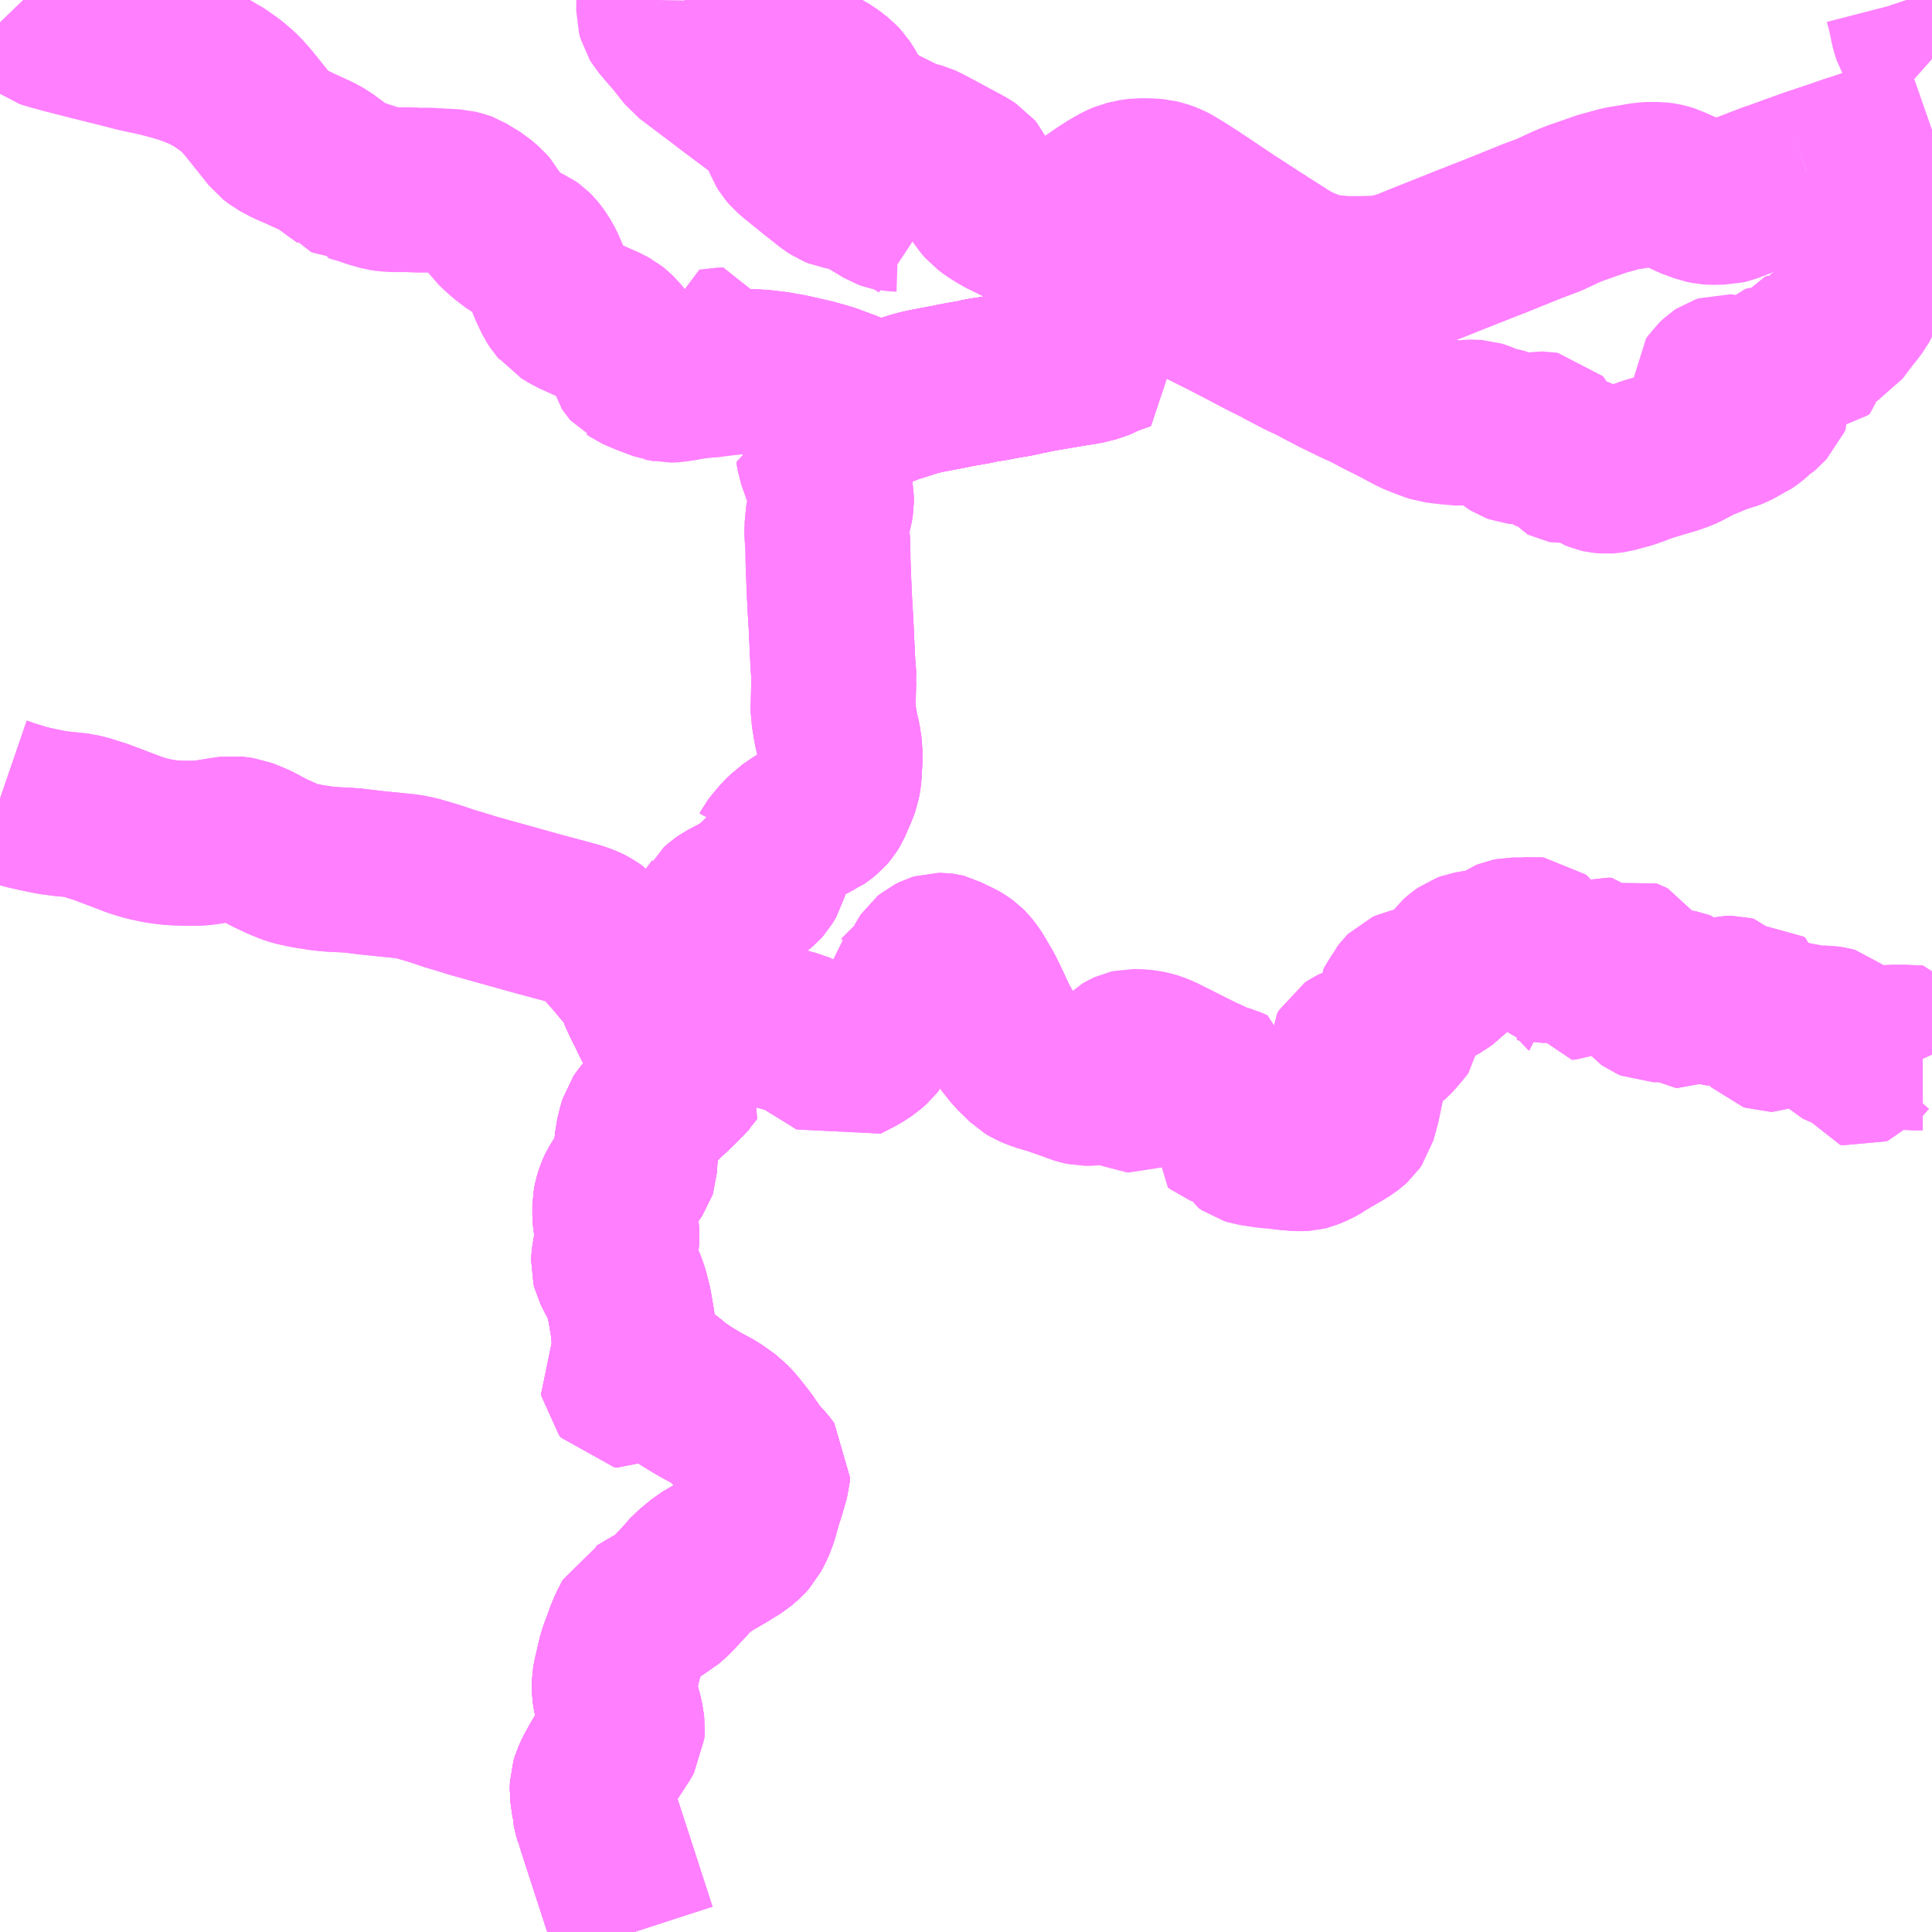 <?xml version="1.0" encoding="UTF-8"?>
<svg  xmlns="http://www.w3.org/2000/svg" xmlns:xlink="http://www.w3.org/1999/xlink" xmlns:go="http://purl.org/svgmap/profile" property="N07_001,N07_002,N07_003,N07_004,N07_005,N07_006,N07_007" viewBox="14185.547 -3937.5 8.789 8.789" go:dataArea="14185.546875 -3937.5 8.7890625 8.7890625" >
<globalCoordinateSystem srsName="http://purl.org/crs/84" transform="matrix(100.0,0.0,0.0,-100.0,0.0,0.0)" />
<defs>
 <g id="p0" >
  <circle cx="0.0" cy="0.0" r="3" stroke="green" stroke-width="0.75" vector-effect="non-scaling-stroke" />
 </g>
</defs>
<g fill="none" fill-rule="evenodd" stroke="#FF00FF" stroke-width="0.75" opacity="0.5" vector-effect="non-scaling-stroke" stroke-linejoin="bevel" >
<path content="1,国際興業（株）,遠野・釜石号,1.0,1.0,1.0," xlink:title="1" d="M14188.431,-3928.711L14188.275,-3929.192L14188.266,-3929.221L14188.264,-3929.223L14188.256,-3929.252L14188.251,-3929.275L14188.251,-3929.281L14188.241,-3929.35L14188.242,-3929.381L14188.248,-3929.401L14188.261,-3929.43L14188.292,-3929.486L14188.367,-3929.601L14188.376,-3929.617L14188.378,-3929.643L14188.377,-3929.651L14188.371,-3929.688L14188.352,-3929.758L14188.345,-3929.79L14188.341,-3929.815L14188.341,-3929.845L14188.349,-3929.885L14188.351,-3929.892L14188.369,-3929.969L14188.392,-3930.031L14188.403,-3930.062L14188.416,-3930.093L14188.44,-3930.139L14188.452,-3930.145L14188.492,-3930.169L14188.534,-3930.193L14188.56,-3930.208L14188.567,-3930.214L14188.57,-3930.215L14188.581,-3930.224L14188.592,-3930.233L14188.607,-3930.248L14188.679,-3930.325L14188.682,-3930.33L14188.692,-3930.341L14188.73,-3930.373L14188.749,-3930.389L14188.821,-3930.431L14188.834,-3930.438L14188.903,-3930.481L14188.931,-3930.505L14188.949,-3930.525L14188.97,-3930.565L14188.981,-3930.594L14188.987,-3930.612L14189.005,-3930.677L14189.017,-3930.713L14189.039,-3930.789L14189.04,-3930.803L14189.023,-3930.826L14188.98,-3930.872L14188.975,-3930.879L14188.97,-3930.889L14188.954,-3930.91L14188.934,-3930.94L14188.885,-3931.002L14188.855,-3931.034L14188.796,-3931.076L14188.759,-3931.096L14188.726,-3931.114L14188.683,-3931.14L14188.662,-3931.153L14188.618,-3931.184L14188.589,-3931.208L14188.575,-3931.219L14188.568,-3931.222L14188.555,-3931.225L14188.488,-3931.223L14188.464,-3931.222L14188.449,-3931.221L14188.434,-3931.215L14188.424,-3931.207L14188.405,-3931.196L14188.39,-3931.198L14188.381,-3931.209L14188.379,-3931.221L14188.388,-3931.235L14188.398,-3931.244L14188.41,-3931.252L14188.452,-3931.273L14188.458,-3931.277L14188.463,-3931.295L14188.463,-3931.311L14188.456,-3931.339L14188.439,-3931.388L14188.429,-3931.435L14188.425,-3931.478L14188.41,-3931.565L14188.397,-3931.616L14188.389,-3931.64L14188.379,-3931.666L14188.363,-3931.692L14188.342,-3931.734L14188.338,-3931.75L14188.339,-3931.771L14188.345,-3931.807L14188.351,-3931.843L14188.353,-3931.871L14188.352,-3931.902L14188.348,-3931.939L14188.344,-3931.97L14188.344,-3932.018L14188.349,-3932.042L14188.358,-3932.072L14188.366,-3932.089L14188.385,-3932.12L14188.421,-3932.166L14188.432,-3932.182L14188.434,-3932.188L14188.435,-3932.209L14188.436,-3932.236L14188.444,-3932.292L14188.446,-3932.315L14188.447,-3932.319L14188.449,-3932.327L14188.453,-3932.35L14188.455,-3932.356L14188.457,-3932.363L14188.466,-3932.393L14188.481,-3932.415L14188.523,-3932.462L14188.543,-3932.483L14188.575,-3932.514L14188.619,-3932.555L14188.639,-3932.575L14188.673,-3932.61L14188.679,-3932.619L14188.642,-3932.66L14188.628,-3932.677L14188.616,-3932.693L14188.576,-3932.758L14188.563,-3932.777L14188.542,-3932.818L14188.518,-3932.865L14188.501,-3932.901L14188.497,-3932.91L14188.49,-3932.922L14188.471,-3932.962L14188.457,-3932.993L14188.457,-3933.003L14188.46,-3933.013L14188.458,-3933.016L14188.489,-3933.045L14188.505,-3933.061L14188.57,-3933.116L14188.682,-3933.213L14188.687,-3933.217L14188.7,-3933.23L14188.745,-3933.268L14188.759,-3933.282L14188.763,-3933.287L14188.79,-3933.329L14188.796,-3933.337L14188.814,-3933.361L14188.816,-3933.365L14188.833,-3933.38L14188.85,-3933.392L14188.896,-3933.416L14188.941,-3933.441L14188.97,-3933.457L14188.991,-3933.472L14189.004,-3933.483L14189.012,-3933.492L14189.028,-3933.519L14189.055,-3933.621L14189.06,-3933.622L14189.067,-3933.635L14189.076,-3933.647L14189.093,-3933.667L14189.11,-3933.687L14189.135,-3933.71L14189.139,-3933.714L14189.182,-3933.744L14189.263,-3933.788L14189.27,-3933.791L14189.276,-3933.795L14189.297,-3933.812L14189.309,-3933.826L14189.32,-3933.844L14189.341,-3933.893L14189.348,-3933.909L14189.358,-3933.936L14189.361,-3933.952L14189.364,-3933.969L14189.368,-3934.036L14189.368,-3934.055L14189.368,-3934.089L14189.361,-3934.137L14189.351,-3934.178L14189.342,-3934.231L14189.34,-3934.243L14189.339,-3934.252L14189.337,-3934.262L14189.337,-3934.278L14189.34,-3934.407L14189.341,-3934.415L14189.336,-3934.481L14189.332,-3934.564L14189.328,-3934.651L14189.325,-3934.704L14189.323,-3934.732L14189.319,-3934.815L14189.314,-3934.943L14189.313,-3935.026L14189.31,-3935.053L14189.309,-3935.076L14189.309,-3935.083L14189.31,-3935.102L14189.31,-3935.126L14189.316,-3935.157L14189.325,-3935.188L14189.329,-3935.213L14189.329,-3935.243L14189.319,-3935.295L14189.313,-3935.314L14189.299,-3935.348L14189.273,-3935.421L14189.268,-3935.454L14189.285,-3935.453L14189.298,-3935.452L14189.308,-3935.455L14189.315,-3935.461L14189.335,-3935.496L14189.347,-3935.511L14189.355,-3935.521L14189.363,-3935.532L14189.381,-3935.55L14189.414,-3935.579L14189.442,-3935.601L14189.455,-3935.611L14189.463,-3935.615L14189.527,-3935.645L14189.537,-3935.65L14189.572,-3935.663L14189.603,-3935.676L14189.631,-3935.684L14189.688,-3935.702L14189.7,-3935.706L14189.714,-3935.71L14189.733,-3935.715L14189.76,-3935.721L14189.802,-3935.729L14189.828,-3935.734L14189.85,-3935.738L14189.875,-3935.743L14189.889,-3935.746L14189.915,-3935.751L14189.979,-3935.762L14190.008,-3935.769L14190.032,-3935.773L14190.054,-3935.776L14190.066,-3935.778L14190.122,-3935.789L14190.168,-3935.796L14190.202,-3935.804L14190.223,-3935.808L14190.249,-3935.813L14190.266,-3935.767"/>
<path content="1,岩手県交通（株）,橋野線,3.5,2.5,2.5," xlink:title="1" d="M14185.547,-3933.867L14185.582,-3933.855L14185.619,-3933.843L14185.627,-3933.841L14185.655,-3933.832L14185.674,-3933.827L14185.719,-3933.817L14185.782,-3933.804L14185.83,-3933.798L14185.851,-3933.795L14185.878,-3933.794L14185.9,-3933.79L14185.933,-3933.784L14185.982,-3933.768L14185.997,-3933.764L14186.166,-3933.7L14186.213,-3933.686L14186.263,-3933.675L14186.31,-3933.668L14186.349,-3933.665L14186.386,-3933.664L14186.446,-3933.664L14186.474,-3933.666L14186.552,-3933.679L14186.572,-3933.682L14186.601,-3933.686L14186.618,-3933.684L14186.647,-3933.68L14186.667,-3933.672L14186.696,-3933.66L14186.708,-3933.655L14186.772,-3933.621L14186.828,-3933.595L14186.869,-3933.578L14186.879,-3933.575L14186.901,-3933.569L14186.944,-3933.56L14187.015,-3933.549L14187.058,-3933.545L14187.14,-3933.541L14187.143,-3933.541L14187.232,-3933.53L14187.4,-3933.513L14187.444,-3933.504L14187.458,-3933.5L14187.493,-3933.49L14187.532,-3933.478L14187.562,-3933.468L14187.591,-3933.458L14187.665,-3933.436L14187.693,-3933.427L14187.764,-3933.407L14188.001,-3933.341L14188.117,-3933.31L14188.172,-3933.295L14188.197,-3933.286L14188.21,-3933.281L14188.224,-3933.274L14188.237,-3933.266L14188.258,-3933.252L14188.273,-3933.235L14188.294,-3933.211L14188.353,-3933.144L14188.397,-3933.091L14188.427,-3933.055L14188.452,-3933.026L14188.458,-3933.016L14188.46,-3933.013L14188.457,-3933.003L14188.457,-3932.993L14188.471,-3932.962L14188.49,-3932.922L14188.497,-3932.91L14188.501,-3932.901L14188.518,-3932.865L14188.542,-3932.818L14188.563,-3932.777L14188.576,-3932.758L14188.616,-3932.693L14188.628,-3932.677L14188.642,-3932.66L14188.679,-3932.619L14188.673,-3932.61L14188.639,-3932.575L14188.619,-3932.555L14188.575,-3932.514L14188.543,-3932.483L14188.523,-3932.462L14188.481,-3932.415L14188.466,-3932.393L14188.457,-3932.363L14188.455,-3932.356L14188.453,-3932.35L14188.449,-3932.327L14188.447,-3932.319L14188.446,-3932.315L14188.444,-3932.292L14188.436,-3932.236L14188.435,-3932.209L14188.434,-3932.188L14188.432,-3932.182L14188.421,-3932.166L14188.385,-3932.12L14188.366,-3932.089L14188.358,-3932.072L14188.349,-3932.042L14188.344,-3932.018L14188.344,-3931.97L14188.348,-3931.939L14188.352,-3931.902L14188.353,-3931.871L14188.351,-3931.843L14188.345,-3931.807L14188.339,-3931.771L14188.338,-3931.75L14188.342,-3931.734L14188.363,-3931.692L14188.379,-3931.666L14188.389,-3931.64L14188.397,-3931.616L14188.41,-3931.565L14188.425,-3931.478L14188.429,-3931.435L14188.439,-3931.388L14188.456,-3931.339L14188.463,-3931.311L14188.463,-3931.295L14188.458,-3931.277L14188.452,-3931.273L14188.41,-3931.252L14188.398,-3931.244L14188.388,-3931.235L14188.379,-3931.221L14188.381,-3931.209L14188.39,-3931.198L14188.405,-3931.196L14188.424,-3931.207L14188.434,-3931.215L14188.449,-3931.221L14188.464,-3931.222L14188.488,-3931.223L14188.555,-3931.225L14188.568,-3931.222L14188.575,-3931.219L14188.589,-3931.208L14188.618,-3931.184L14188.662,-3931.153L14188.683,-3931.14L14188.726,-3931.114L14188.759,-3931.096L14188.796,-3931.076L14188.855,-3931.034L14188.885,-3931.002L14188.934,-3930.94L14188.954,-3930.91L14188.97,-3930.889L14188.975,-3930.879L14188.98,-3930.872L14189.023,-3930.826L14189.04,-3930.803L14189.039,-3930.789L14189.017,-3930.713L14189.005,-3930.677L14188.987,-3930.612L14188.981,-3930.594L14188.97,-3930.565L14188.949,-3930.525L14188.931,-3930.505L14188.903,-3930.481L14188.834,-3930.438L14188.821,-3930.431L14188.749,-3930.389L14188.73,-3930.373L14188.692,-3930.341L14188.682,-3930.33L14188.679,-3930.325L14188.607,-3930.248L14188.592,-3930.233L14188.581,-3930.224L14188.57,-3930.215L14188.567,-3930.214L14188.56,-3930.208L14188.534,-3930.193L14188.492,-3930.169L14188.452,-3930.145L14188.44,-3930.139L14188.416,-3930.093L14188.403,-3930.062L14188.392,-3930.031L14188.369,-3929.969L14188.351,-3929.892L14188.349,-3929.885L14188.341,-3929.845L14188.341,-3929.815L14188.345,-3929.79L14188.352,-3929.758L14188.371,-3929.688L14188.377,-3929.651L14188.378,-3929.643L14188.376,-3929.617L14188.367,-3929.601L14188.292,-3929.486L14188.261,-3929.43L14188.248,-3929.401L14188.242,-3929.381L14188.241,-3929.35L14188.251,-3929.281L14188.251,-3929.275L14188.256,-3929.252L14188.264,-3929.223L14188.266,-3929.221L14188.275,-3929.192L14188.431,-3928.711"/>
<path content="1,岩手県交通（株）,箱崎線,2.5,2.0,2.0," xlink:title="1" d="M14188.431,-3928.711L14188.275,-3929.192L14188.266,-3929.221L14188.264,-3929.223L14188.256,-3929.252L14188.251,-3929.275L14188.251,-3929.281L14188.241,-3929.35L14188.242,-3929.381L14188.248,-3929.401L14188.261,-3929.43L14188.292,-3929.486L14188.367,-3929.601L14188.376,-3929.617L14188.378,-3929.643L14188.377,-3929.651L14188.371,-3929.688L14188.352,-3929.758L14188.345,-3929.79L14188.341,-3929.815L14188.341,-3929.845L14188.349,-3929.885L14188.351,-3929.892L14188.369,-3929.969L14188.392,-3930.031L14188.403,-3930.062L14188.416,-3930.093L14188.44,-3930.139L14188.452,-3930.145L14188.492,-3930.169L14188.534,-3930.193L14188.56,-3930.208L14188.567,-3930.214L14188.57,-3930.215L14188.581,-3930.224L14188.592,-3930.233L14188.607,-3930.248L14188.679,-3930.325L14188.682,-3930.33L14188.692,-3930.341L14188.73,-3930.373L14188.749,-3930.389L14188.821,-3930.431L14188.834,-3930.438L14188.903,-3930.481L14188.931,-3930.505L14188.949,-3930.525L14188.97,-3930.565L14188.981,-3930.594L14188.987,-3930.612L14189.005,-3930.677L14189.017,-3930.713L14189.039,-3930.789L14189.04,-3930.803L14189.023,-3930.826L14188.98,-3930.872L14188.975,-3930.879L14188.97,-3930.889L14188.954,-3930.91L14188.934,-3930.94L14188.885,-3931.002L14188.855,-3931.034L14188.796,-3931.076L14188.759,-3931.096L14188.726,-3931.114L14188.683,-3931.14L14188.662,-3931.153L14188.618,-3931.184L14188.589,-3931.208L14188.575,-3931.219L14188.568,-3931.222L14188.555,-3931.225L14188.488,-3931.223L14188.464,-3931.222L14188.449,-3931.221L14188.434,-3931.215L14188.424,-3931.207L14188.405,-3931.196L14188.39,-3931.198L14188.381,-3931.209L14188.379,-3931.221L14188.388,-3931.235L14188.398,-3931.244L14188.41,-3931.252L14188.452,-3931.273L14188.458,-3931.277L14188.463,-3931.295L14188.463,-3931.311L14188.456,-3931.339L14188.439,-3931.388L14188.429,-3931.435L14188.425,-3931.478L14188.41,-3931.565L14188.397,-3931.616L14188.389,-3931.64L14188.379,-3931.666L14188.363,-3931.692L14188.342,-3931.734L14188.338,-3931.75L14188.339,-3931.771L14188.345,-3931.807L14188.351,-3931.843L14188.353,-3931.871L14188.352,-3931.902L14188.348,-3931.939L14188.344,-3931.97L14188.344,-3932.018L14188.349,-3932.042L14188.358,-3932.072L14188.366,-3932.089L14188.385,-3932.12L14188.421,-3932.166L14188.432,-3932.182L14188.434,-3932.188L14188.435,-3932.209L14188.436,-3932.236L14188.444,-3932.292L14188.446,-3932.315L14188.447,-3932.319L14188.449,-3932.327L14188.453,-3932.35L14188.455,-3932.356L14188.457,-3932.363L14188.466,-3932.393L14188.481,-3932.415L14188.523,-3932.462L14188.543,-3932.483L14188.575,-3932.514L14188.619,-3932.555L14188.639,-3932.575L14188.673,-3932.61L14188.679,-3932.619L14188.686,-3932.629L14188.709,-3932.646L14188.729,-3932.66L14188.742,-3932.669L14188.734,-3932.675L14188.69,-3932.723L14188.706,-3932.735L14188.766,-3932.784L14188.784,-3932.797L14188.817,-3932.818L14188.831,-3932.825L14188.838,-3932.827L14188.89,-3932.827L14188.909,-3932.83L14188.939,-3932.838L14188.963,-3932.842L14188.973,-3932.843L14188.974,-3932.843L14188.98,-3932.845L14189.033,-3932.836L14189.078,-3932.826L14189.132,-3932.811L14189.137,-3932.81L14189.14,-3932.809L14189.173,-3932.798L14189.177,-3932.797L14189.187,-3932.793L14189.226,-3932.769L14189.238,-3932.761L14189.29,-3932.729L14189.36,-3932.686L14189.378,-3932.674L14189.393,-3932.682L14189.451,-3932.712L14189.488,-3932.736L14189.514,-3932.759L14189.521,-3932.768L14189.55,-3932.827L14189.579,-3932.849L14189.607,-3932.871L14189.611,-3932.877L14189.616,-3932.891L14189.622,-3932.926L14189.622,-3932.951L14189.639,-3932.964L14189.673,-3932.998L14189.704,-3933.029L14189.729,-3933.054L14189.748,-3933.082L14189.77,-3933.124L14189.776,-3933.133L14189.787,-3933.142L14189.805,-3933.151L14189.815,-3933.154L14189.829,-3933.154L14189.837,-3933.153L14189.841,-3933.152L14189.864,-3933.14L14189.878,-3933.133L14189.901,-3933.123L14189.918,-3933.113L14189.936,-3933.1L14189.943,-3933.093L14189.958,-3933.075L14189.972,-3933.055L14190.013,-3932.985L14190.035,-3932.94L14190.056,-3932.895L14190.074,-3932.856L14190.102,-3932.805L14190.104,-3932.802L14190.127,-3932.768L14190.165,-3932.72L14190.221,-3932.665L14190.241,-3932.653L14190.258,-3932.646L14190.281,-3932.637L14190.333,-3932.622L14190.396,-3932.6L14190.457,-3932.578L14190.463,-3932.576L14190.482,-3932.572L14190.483,-3932.572L14190.507,-3932.572L14190.541,-3932.575L14190.553,-3932.581L14190.561,-3932.585L14190.583,-3932.603L14190.601,-3932.622L14190.622,-3932.652L14190.648,-3932.691L14190.658,-3932.701L14190.672,-3932.709L14190.683,-3932.714L14190.696,-3932.717L14190.736,-3932.716L14190.765,-3932.712L14190.787,-3932.707L14190.805,-3932.701L14190.833,-3932.689L14190.998,-3932.606L14191.091,-3932.563L14191.131,-3932.552L14191.16,-3932.539L14191.16,-3932.536L14191.168,-3932.521L14191.171,-3932.511L14191.173,-3932.444L14191.176,-3932.433L14191.183,-3932.423L14191.194,-3932.414L14191.206,-3932.407L14191.223,-3932.401L14191.247,-3932.396L14191.316,-3932.382L14191.341,-3932.379L14191.391,-3932.374L14191.391,-3932.343L14191.394,-3932.317L14191.394,-3932.29L14191.392,-3932.279L14191.407,-3932.278L14191.423,-3932.277L14191.442,-3932.275L14191.463,-3932.274L14191.481,-3932.275L14191.493,-3932.278L14191.522,-3932.29L14191.545,-3932.302L14191.554,-3932.307L14191.559,-3932.311L14191.573,-3932.32L14191.662,-3932.372L14191.687,-3932.39L14191.697,-3932.399L14191.706,-3932.412L14191.725,-3932.481L14191.746,-3932.582L14191.746,-3932.592L14191.747,-3932.603L14191.745,-3932.615L14191.737,-3932.626L14191.699,-3932.662L14191.687,-3932.677L14191.683,-3932.685L14191.683,-3932.704L14191.691,-3932.718L14191.697,-3932.722L14191.709,-3932.729L14191.717,-3932.733L14191.76,-3932.746L14191.786,-3932.751L14191.815,-3932.755L14191.85,-3932.764L14191.862,-3932.771L14191.882,-3932.79L14191.885,-3932.793L14191.923,-3932.838L14191.93,-3932.847L14191.931,-3932.858L14191.928,-3932.866L14191.912,-3932.89L14191.904,-3932.91L14191.903,-3932.924L14191.906,-3932.93L14191.923,-3932.953L14191.932,-3932.971L14191.938,-3932.979L14191.946,-3932.987L14191.957,-3932.992L14191.975,-3932.996L14191.995,-3933.001L14192.016,-3933.011L14192.029,-3933.014L14192.054,-3933.016L14192.062,-3933.018L14192.072,-3933.022L14192.109,-3933.046L14192.125,-3933.057L14192.135,-3933.068L14192.148,-3933.084L14192.157,-3933.097L14192.18,-3933.128L14192.197,-3933.143L14192.214,-3933.155L14192.23,-3933.161L14192.355,-3933.183L14192.377,-3933.193L14192.393,-3933.211L14192.4,-3933.216L14192.41,-3933.22L14192.43,-3933.224L14192.49,-3933.224L14192.52,-3933.227L14192.529,-3933.226L14192.538,-3933.219L14192.546,-3933.207L14192.546,-3933.191L14192.527,-3933.151L14192.527,-3933.139L14192.531,-3933.134L14192.538,-3933.133L14192.55,-3933.13L14192.635,-3933.134L14192.646,-3933.131L14192.652,-3933.127L14192.657,-3933.118L14192.661,-3933.102L14192.662,-3933.078L14192.664,-3933.067L14192.668,-3933.058L14192.672,-3933.056L14192.673,-3933.053L14192.688,-3933.054L14192.706,-3933.061L14192.725,-3933.072L14192.79,-3933.125L14192.803,-3933.134L14192.811,-3933.137L14192.824,-3933.135L14192.831,-3933.128L14192.84,-3933.109L14192.845,-3933.104L14192.855,-3933.099L14192.881,-3933.103L14192.927,-3933.122L14192.95,-3933.13L14192.958,-3933.127L14192.966,-3933.123L14192.974,-3933.11L14192.973,-3933.093L14192.968,-3933.079L14192.954,-3933.061L14192.948,-3933.052L14192.945,-3933.047L14192.948,-3933.041L14192.975,-3933.044L14192.996,-3933.044L14193.01,-3933.037L14193.016,-3933.032L14193.026,-3933.019L14193.031,-3933.007L14193.038,-3932.978L14193.041,-3932.97L14193.047,-3932.963L14193.054,-3932.958L14193.068,-3932.952L14193.089,-3932.952L14193.101,-3932.957L14193.117,-3932.97L14193.135,-3932.986L14193.139,-3932.989L14193.152,-3932.991L14193.171,-3932.99L14193.191,-3932.986L14193.202,-3932.982L14193.207,-3932.977L14193.211,-3932.969L14193.213,-3932.931L14193.215,-3932.927L14193.224,-3932.922L14193.231,-3932.921L14193.237,-3932.92L14193.244,-3932.924L14193.252,-3932.929L14193.273,-3932.946L14193.29,-3932.946L14193.311,-3932.937L14193.335,-3932.937L14193.346,-3932.941L14193.364,-3932.947L14193.386,-3932.955L14193.401,-3932.959L14193.423,-3932.959L14193.435,-3932.956L14193.442,-3932.948L14193.443,-3932.911L14193.446,-3932.906L14193.449,-3932.903L14193.458,-3932.901L14193.488,-3932.915L14193.501,-3932.918L14193.557,-3932.918L14193.567,-3932.912L14193.567,-3932.883L14193.569,-3932.875L14193.58,-3932.858L14193.589,-3932.836L14193.594,-3932.822L14193.597,-3932.819L14193.603,-3932.817L14193.61,-3932.817L14193.622,-3932.822L14193.651,-3932.841L14193.66,-3932.843L14193.685,-3932.844L14193.72,-3932.842L14193.738,-3932.836L14193.754,-3932.827L14193.764,-3932.816L14193.782,-3932.8L14193.814,-3932.814L14193.84,-3932.823L14193.855,-3932.823L14193.875,-3932.82L14193.89,-3932.816L14193.898,-3932.809L14193.903,-3932.802L14193.906,-3932.794L14193.906,-3932.763L14193.908,-3932.754L14193.914,-3932.748L14193.92,-3932.745L14193.93,-3932.741L14193.948,-3932.739L14193.963,-3932.733L14193.967,-3932.728L14193.971,-3932.72L14193.977,-3932.679L14193.985,-3932.661L14193.996,-3932.659L14194.004,-3932.662L14194.04,-3932.703L14194.051,-3932.713L14194.076,-3932.723L14194.097,-3932.729L14194.111,-3932.732L14194.155,-3932.736L14194.218,-3932.736L14194.249,-3932.733L14194.294,-3932.733L14194.313,-3932.692"/>
<path content="1,岩手県交通（株）,赤浜・浪板線,32.5,27.0,27.0," xlink:title="1" d="M14188.431,-3928.711L14188.275,-3929.192L14188.266,-3929.221L14188.264,-3929.223L14188.256,-3929.252L14188.251,-3929.275L14188.251,-3929.281L14188.241,-3929.35L14188.242,-3929.381L14188.248,-3929.401L14188.261,-3929.43L14188.292,-3929.486L14188.367,-3929.601L14188.376,-3929.617L14188.378,-3929.643L14188.377,-3929.651L14188.371,-3929.688L14188.352,-3929.758L14188.345,-3929.79L14188.341,-3929.815L14188.341,-3929.845L14188.349,-3929.885L14188.351,-3929.892L14188.369,-3929.969L14188.392,-3930.031L14188.403,-3930.062L14188.416,-3930.093L14188.44,-3930.139L14188.452,-3930.145L14188.492,-3930.169L14188.534,-3930.193L14188.56,-3930.208L14188.567,-3930.214L14188.57,-3930.215L14188.581,-3930.224L14188.592,-3930.233L14188.607,-3930.248L14188.679,-3930.325L14188.682,-3930.33L14188.692,-3930.341L14188.73,-3930.373L14188.749,-3930.389L14188.821,-3930.431L14188.834,-3930.438L14188.903,-3930.481L14188.931,-3930.505L14188.949,-3930.525L14188.97,-3930.565L14188.981,-3930.594L14188.987,-3930.612L14189.005,-3930.677L14189.017,-3930.713L14189.039,-3930.789L14189.04,-3930.803L14189.023,-3930.826L14188.98,-3930.872L14188.975,-3930.879L14188.97,-3930.889L14188.954,-3930.91L14188.934,-3930.94L14188.885,-3931.002L14188.855,-3931.034L14188.796,-3931.076L14188.759,-3931.096L14188.726,-3931.114L14188.683,-3931.14L14188.662,-3931.153L14188.618,-3931.184L14188.589,-3931.208L14188.575,-3931.219L14188.568,-3931.222L14188.555,-3931.225L14188.488,-3931.223L14188.464,-3931.222L14188.449,-3931.221L14188.434,-3931.215L14188.424,-3931.207L14188.405,-3931.196L14188.39,-3931.198L14188.381,-3931.209L14188.379,-3931.221L14188.388,-3931.235L14188.398,-3931.244L14188.41,-3931.252L14188.452,-3931.273L14188.458,-3931.277L14188.463,-3931.295L14188.463,-3931.311L14188.456,-3931.339L14188.439,-3931.388L14188.429,-3931.435L14188.425,-3931.478L14188.41,-3931.565L14188.397,-3931.616L14188.389,-3931.64L14188.379,-3931.666L14188.363,-3931.692L14188.342,-3931.734L14188.338,-3931.75L14188.339,-3931.771L14188.345,-3931.807L14188.351,-3931.843L14188.353,-3931.871L14188.352,-3931.902L14188.348,-3931.939L14188.344,-3931.97L14188.344,-3932.018L14188.349,-3932.042L14188.358,-3932.072L14188.366,-3932.089L14188.385,-3932.12L14188.421,-3932.166L14188.432,-3932.182L14188.434,-3932.188L14188.435,-3932.209L14188.436,-3932.236L14188.444,-3932.292L14188.446,-3932.315L14188.447,-3932.319L14188.449,-3932.327L14188.453,-3932.35L14188.455,-3932.356L14188.457,-3932.363L14188.466,-3932.393L14188.481,-3932.415L14188.523,-3932.462L14188.543,-3932.483L14188.575,-3932.514L14188.619,-3932.555L14188.639,-3932.575L14188.673,-3932.61L14188.679,-3932.619"/>
<path content="1,岩手県交通（株）,赤浜・浪板線,32.5,27.0,27.0," xlink:title="1" d="M14188.679,-3932.619L14188.642,-3932.66L14188.628,-3932.677L14188.616,-3932.693L14188.576,-3932.758L14188.563,-3932.777L14188.542,-3932.818L14188.518,-3932.865L14188.501,-3932.901L14188.497,-3932.91L14188.49,-3932.922L14188.471,-3932.962L14188.457,-3932.993L14188.457,-3933.003L14188.46,-3933.013L14188.458,-3933.016"/>
<path content="1,岩手県交通（株）,赤浜・浪板線,32.5,27.0,27.0," xlink:title="1" d="M14188.679,-3932.619L14188.686,-3932.629L14188.709,-3932.646L14188.729,-3932.66L14188.742,-3932.669L14188.734,-3932.675L14188.69,-3932.723L14188.706,-3932.735L14188.766,-3932.784L14188.784,-3932.797L14188.817,-3932.818L14188.831,-3932.825L14188.838,-3932.827L14188.89,-3932.827L14188.909,-3932.83L14188.939,-3932.838L14188.963,-3932.842L14188.973,-3932.843L14188.974,-3932.843L14188.98,-3932.845L14189.033,-3932.836L14189.078,-3932.826L14189.132,-3932.811L14189.137,-3932.81L14189.14,-3932.809L14189.173,-3932.798L14189.177,-3932.797L14189.187,-3932.793L14189.226,-3932.769L14189.238,-3932.761L14189.29,-3932.729L14189.36,-3932.686L14189.378,-3932.674L14189.393,-3932.682L14189.451,-3932.712L14189.488,-3932.736L14189.514,-3932.759L14189.521,-3932.768L14189.55,-3932.827L14189.579,-3932.849L14189.607,-3932.871L14189.611,-3932.877L14189.616,-3932.891L14189.622,-3932.926L14189.622,-3932.951L14189.639,-3932.964L14189.673,-3932.998L14189.704,-3933.029L14189.729,-3933.054L14189.748,-3933.082L14189.77,-3933.124L14189.776,-3933.133L14189.787,-3933.142L14189.805,-3933.151L14189.815,-3933.154L14189.829,-3933.154L14189.837,-3933.153L14189.841,-3933.152L14189.864,-3933.14L14189.878,-3933.133L14189.901,-3933.123L14189.918,-3933.113L14189.936,-3933.1L14189.943,-3933.093L14189.958,-3933.075L14189.972,-3933.055L14190.013,-3932.985L14190.035,-3932.94L14190.056,-3932.895L14190.074,-3932.856L14190.102,-3932.805L14190.104,-3932.802L14190.127,-3932.768L14190.165,-3932.72L14190.221,-3932.665L14190.241,-3932.653L14190.258,-3932.646L14190.281,-3932.637L14190.333,-3932.622L14190.396,-3932.6L14190.457,-3932.578L14190.463,-3932.576L14190.482,-3932.572L14190.483,-3932.572L14190.507,-3932.572L14190.541,-3932.575L14190.556,-3932.574L14190.568,-3932.575L14190.582,-3932.579L14190.608,-3932.588L14190.623,-3932.595L14190.657,-3932.621L14190.658,-3932.621L14190.668,-3932.626L14190.675,-3932.628L14190.687,-3932.625L14190.699,-3932.619L14190.702,-3932.613L14190.703,-3932.599L14190.699,-3932.574L14190.699,-3932.55L14190.702,-3932.543L14190.709,-3932.54L14190.719,-3932.539L14190.733,-3932.545L14190.777,-3932.581L14190.791,-3932.588L14190.817,-3932.593L14190.844,-3932.597L14190.881,-3932.596L14190.901,-3932.591L14190.916,-3932.585L14190.964,-3932.557L14191.011,-3932.53L14191.063,-3932.503L14191.103,-3932.492L14191.116,-3932.486L14191.124,-3932.48L14191.127,-3932.472L14191.126,-3932.443L14191.124,-3932.438L14191.12,-3932.425L14191.098,-3932.41L14191.093,-3932.404L14191.093,-3932.403L14191.09,-3932.394L14191.099,-3932.387L14191.104,-3932.385L14191.145,-3932.378L14191.159,-3932.375L14191.177,-3932.368L14191.189,-3932.361L14191.199,-3932.345L14191.204,-3932.327L14191.211,-3932.314L14191.227,-3932.303L14191.243,-3932.298L14191.314,-3932.287L14191.34,-3932.285L14191.353,-3932.284L14191.392,-3932.279L14191.407,-3932.278L14191.423,-3932.277L14191.442,-3932.275L14191.463,-3932.274L14191.481,-3932.275L14191.493,-3932.278L14191.522,-3932.29L14191.545,-3932.302L14191.554,-3932.307L14191.559,-3932.311L14191.573,-3932.32L14191.662,-3932.372L14191.687,-3932.39L14191.697,-3932.399L14191.706,-3932.412L14191.725,-3932.481L14191.746,-3932.582L14191.746,-3932.592L14191.747,-3932.603L14191.745,-3932.615L14191.737,-3932.626L14191.699,-3932.662L14191.687,-3932.677L14191.683,-3932.685L14191.683,-3932.704L14191.691,-3932.718L14191.697,-3932.722L14191.709,-3932.729L14191.717,-3932.733L14191.76,-3932.746L14191.786,-3932.751L14191.815,-3932.755L14191.85,-3932.764L14191.862,-3932.771L14191.882,-3932.79L14191.885,-3932.793L14191.923,-3932.838L14191.93,-3932.847L14191.931,-3932.858L14191.928,-3932.866L14191.912,-3932.89L14191.904,-3932.91L14191.903,-3932.924L14191.906,-3932.93L14191.923,-3932.953L14191.932,-3932.971L14191.938,-3932.979L14191.946,-3932.987L14191.957,-3932.992L14191.975,-3932.996L14191.995,-3933.001L14192.016,-3933.011L14192.029,-3933.014L14192.054,-3933.016L14192.062,-3933.018L14192.072,-3933.022L14192.109,-3933.046L14192.125,-3933.057L14192.135,-3933.068L14192.148,-3933.084L14192.157,-3933.097L14192.18,-3933.128L14192.197,-3933.143L14192.214,-3933.155L14192.23,-3933.161L14192.355,-3933.183L14192.377,-3933.193L14192.393,-3933.211L14192.4,-3933.216L14192.41,-3933.22L14192.43,-3933.224L14192.49,-3933.224L14192.52,-3933.227L14192.529,-3933.226L14192.538,-3933.219L14192.546,-3933.207L14192.546,-3933.191L14192.527,-3933.151L14192.527,-3933.139L14192.531,-3933.134L14192.538,-3933.133L14192.55,-3933.13L14192.635,-3933.134L14192.646,-3933.131L14192.652,-3933.127L14192.657,-3933.118L14192.661,-3933.102L14192.662,-3933.078L14192.664,-3933.067L14192.668,-3933.058L14192.672,-3933.056L14192.673,-3933.053L14192.688,-3933.054L14192.706,-3933.061L14192.725,-3933.072L14192.79,-3933.125L14192.803,-3933.134L14192.811,-3933.137L14192.824,-3933.135L14192.831,-3933.128L14192.84,-3933.109L14192.845,-3933.104L14192.855,-3933.099L14192.881,-3933.103L14192.927,-3933.122L14192.95,-3933.13L14192.958,-3933.127L14192.966,-3933.123L14192.974,-3933.11L14192.973,-3933.093L14192.968,-3933.079L14192.954,-3933.061L14192.948,-3933.052L14192.945,-3933.047L14192.948,-3933.041L14192.975,-3933.044L14192.996,-3933.044L14193.01,-3933.037L14193.016,-3933.032L14193.026,-3933.019L14193.031,-3933.007L14193.038,-3932.978L14193.041,-3932.97L14193.047,-3932.963L14193.054,-3932.958L14193.068,-3932.952L14193.089,-3932.952L14193.101,-3932.957L14193.117,-3932.97L14193.135,-3932.986L14193.139,-3932.989L14193.152,-3932.991L14193.171,-3932.99L14193.191,-3932.986L14193.202,-3932.982L14193.207,-3932.977L14193.211,-3932.969L14193.213,-3932.931L14193.215,-3932.927L14193.224,-3932.922L14193.231,-3932.921L14193.237,-3932.92L14193.244,-3932.924L14193.252,-3932.929L14193.273,-3932.946L14193.29,-3932.946L14193.311,-3932.937L14193.335,-3932.937L14193.346,-3932.941L14193.364,-3932.947L14193.386,-3932.955L14193.401,-3932.959L14193.423,-3932.959L14193.435,-3932.956L14193.442,-3932.948L14193.443,-3932.911L14193.446,-3932.906L14193.449,-3932.903L14193.458,-3932.901L14193.488,-3932.915L14193.501,-3932.918L14193.557,-3932.918L14193.567,-3932.912L14193.567,-3932.883L14193.569,-3932.875L14193.58,-3932.858L14193.589,-3932.836L14193.594,-3932.822L14193.597,-3932.819L14193.603,-3932.817L14193.61,-3932.817L14193.622,-3932.822L14193.651,-3932.841L14193.66,-3932.843L14193.685,-3932.844L14193.72,-3932.842L14193.738,-3932.836L14193.754,-3932.827L14193.764,-3932.816L14193.782,-3932.8L14193.814,-3932.814L14193.84,-3932.823L14193.855,-3932.823L14193.875,-3932.82L14193.89,-3932.816L14193.898,-3932.809L14193.903,-3932.802L14193.906,-3932.794L14193.906,-3932.763L14193.908,-3932.754L14193.914,-3932.748L14193.92,-3932.745L14193.93,-3932.741L14193.948,-3932.739L14193.963,-3932.733L14193.967,-3932.728L14193.971,-3932.72L14193.977,-3932.679L14193.985,-3932.661L14193.996,-3932.659L14194.004,-3932.662L14194.04,-3932.703L14194.051,-3932.713L14194.076,-3932.723L14194.097,-3932.729L14194.111,-3932.732L14194.155,-3932.736L14194.218,-3932.736L14194.249,-3932.733L14194.294,-3932.733L14194.313,-3932.692"/>
<path content="1,岩手県交通（株）,赤浜・浪板線,32.5,27.0,27.0," xlink:title="1" d="M14188.458,-3933.016L14188.452,-3933.026L14188.427,-3933.055L14188.397,-3933.091L14188.353,-3933.144L14188.294,-3933.211L14188.273,-3933.235L14188.258,-3933.252L14188.237,-3933.266L14188.224,-3933.274L14188.21,-3933.281L14188.197,-3933.286L14188.172,-3933.295L14188.117,-3933.31L14188.001,-3933.341L14187.764,-3933.407L14187.693,-3933.427L14187.665,-3933.436L14187.591,-3933.458L14187.562,-3933.468L14187.532,-3933.478L14187.493,-3933.49L14187.458,-3933.5L14187.444,-3933.504L14187.4,-3933.513L14187.232,-3933.53L14187.143,-3933.541L14187.14,-3933.541L14187.058,-3933.545L14187.015,-3933.549L14186.944,-3933.56L14186.901,-3933.569L14186.879,-3933.575L14186.869,-3933.578L14186.828,-3933.595L14186.772,-3933.621L14186.708,-3933.655L14186.696,-3933.66L14186.667,-3933.672L14186.647,-3933.68L14186.618,-3933.684L14186.601,-3933.686L14186.572,-3933.682L14186.552,-3933.679L14186.474,-3933.666L14186.446,-3933.664L14186.386,-3933.664L14186.349,-3933.665L14186.31,-3933.668L14186.263,-3933.675L14186.213,-3933.686L14186.166,-3933.7L14185.997,-3933.764L14185.982,-3933.768L14185.933,-3933.784L14185.9,-3933.79L14185.878,-3933.794L14185.851,-3933.795L14185.83,-3933.798L14185.782,-3933.804L14185.719,-3933.817L14185.674,-3933.827L14185.655,-3933.832L14185.627,-3933.841L14185.619,-3933.843L14185.582,-3933.855L14185.547,-3933.867"/>
<path content="1,岩手県交通（株）,赤浜・浪板線,32.5,27.0,27.0," xlink:title="1" d="M14188.458,-3933.016L14188.489,-3933.045L14188.505,-3933.061L14188.57,-3933.116L14188.682,-3933.213L14188.687,-3933.217L14188.7,-3933.23L14188.745,-3933.268L14188.759,-3933.282L14188.763,-3933.287L14188.79,-3933.329L14188.796,-3933.337L14188.814,-3933.361L14188.816,-3933.365L14188.833,-3933.38L14188.85,-3933.392L14188.896,-3933.416L14188.941,-3933.441L14188.97,-3933.457L14188.991,-3933.472L14189.004,-3933.483L14189.012,-3933.492L14189.028,-3933.519L14189.055,-3933.621L14189.06,-3933.622L14189.067,-3933.635L14189.076,-3933.647L14189.093,-3933.667L14189.11,-3933.687L14189.135,-3933.71L14189.139,-3933.714L14189.182,-3933.744L14189.263,-3933.788L14189.27,-3933.791L14189.276,-3933.795L14189.297,-3933.812L14189.309,-3933.826L14189.32,-3933.844L14189.341,-3933.893L14189.348,-3933.909L14189.358,-3933.936L14189.361,-3933.952L14189.364,-3933.969L14189.368,-3934.036L14189.368,-3934.055L14189.368,-3934.089L14189.361,-3934.137L14189.351,-3934.178L14189.342,-3934.231L14189.34,-3934.243L14189.339,-3934.252L14189.337,-3934.262L14189.337,-3934.278L14189.34,-3934.407L14189.341,-3934.415L14189.336,-3934.481L14189.332,-3934.564L14189.328,-3934.651L14189.325,-3934.704L14189.323,-3934.732L14189.319,-3934.815L14189.314,-3934.943L14189.313,-3935.026L14189.31,-3935.053L14189.309,-3935.076L14189.309,-3935.083L14189.31,-3935.102L14189.31,-3935.126L14189.316,-3935.157L14189.325,-3935.188L14189.329,-3935.213L14189.329,-3935.243L14189.319,-3935.295L14189.313,-3935.314L14189.299,-3935.348L14189.273,-3935.421L14189.268,-3935.454L14189.285,-3935.453L14189.298,-3935.452L14189.308,-3935.455L14189.315,-3935.461L14189.335,-3935.496L14189.347,-3935.511L14189.355,-3935.521L14189.363,-3935.532L14189.381,-3935.55L14189.414,-3935.579L14189.442,-3935.601L14189.455,-3935.611L14189.463,-3935.615L14189.527,-3935.645L14189.537,-3935.65L14189.572,-3935.663L14189.603,-3935.676L14189.631,-3935.684L14189.688,-3935.702L14189.7,-3935.706L14189.714,-3935.71L14189.733,-3935.715L14189.76,-3935.721L14189.802,-3935.729L14189.828,-3935.734L14189.85,-3935.738L14189.875,-3935.743L14189.889,-3935.746L14189.915,-3935.751L14189.979,-3935.762L14190.008,-3935.769L14190.032,-3935.773L14190.054,-3935.776L14190.066,-3935.778L14190.122,-3935.789L14190.168,-3935.796L14190.202,-3935.804L14190.223,-3935.808L14190.249,-3935.813L14190.266,-3935.817L14190.318,-3935.826L14190.348,-3935.831L14190.378,-3935.836L14190.411,-3935.842L14190.451,-3935.848L14190.482,-3935.853L14190.498,-3935.857L14190.534,-3935.866L14190.55,-3935.873L14190.566,-3935.882L14190.603,-3935.896L14190.656,-3935.915L14190.631,-3935.953L14190.612,-3935.982L14190.581,-3936.031L14190.559,-3936.064L14190.545,-3936.057L14190.53,-3936.048L14190.519,-3936.043L14190.489,-3936.032L14190.426,-3936.007L14190.426,-3936.022L14190.421,-3936.063L14190.419,-3936.089L14190.418,-3936.139L14190.413,-3936.18L14190.413,-3936.205L14190.412,-3936.212L14190.406,-3936.243L14190.398,-3936.261L14190.386,-3936.282L14190.373,-3936.3L14190.367,-3936.316L14190.37,-3936.331L14190.39,-3936.41L14190.393,-3936.421"/>
<path content="1,岩手県交通（株）,赤浜・浪板線,32.5,27.0,27.0," xlink:title="1" d="M14190.393,-3936.421L14190.382,-3936.428L14190.35,-3936.46L14190.402,-3936.496L14190.487,-3936.555L14190.489,-3936.556L14190.564,-3936.608L14190.569,-3936.611L14190.611,-3936.638L14190.613,-3936.639L14190.646,-3936.657L14190.669,-3936.667L14190.682,-3936.67L14190.692,-3936.673L14190.727,-3936.678L14190.774,-3936.678L14190.809,-3936.675L14190.834,-3936.669L14190.859,-3936.66L14190.88,-3936.649L14190.898,-3936.638L14190.913,-3936.629L14190.979,-3936.587L14191.146,-3936.475L14191.179,-3936.454L14191.242,-3936.413L14191.334,-3936.354L14191.413,-3936.304L14191.458,-3936.281L14191.5,-3936.264L14191.539,-3936.251L14191.571,-3936.243L14191.584,-3936.241L14191.592,-3936.24L14191.632,-3936.236L14191.667,-3936.233L14191.721,-3936.233L14191.738,-3936.233L14191.776,-3936.234L14191.794,-3936.234L14191.833,-3936.237L14191.85,-3936.24L14191.887,-3936.247L14191.926,-3936.259L14191.951,-3936.267L14191.986,-3936.282L14192.031,-3936.3L14192.229,-3936.379L14192.24,-3936.383L14192.275,-3936.397L14192.354,-3936.428L14192.52,-3936.495L14192.595,-3936.523L14192.629,-3936.539L14192.674,-3936.56L14192.716,-3936.577L14192.734,-3936.583L14192.831,-3936.617L14192.921,-3936.642L14192.99,-3936.653L14193,-3936.655L14193.006,-3936.656L14193.029,-3936.66L14193.049,-3936.661L14193.091,-3936.661L14193.107,-3936.659L14193.125,-3936.655L14193.145,-3936.649L14193.161,-3936.641L14193.216,-3936.617L14193.239,-3936.606L14193.244,-3936.604L14193.292,-3936.586L14193.322,-3936.58L14193.335,-3936.579L14193.376,-3936.58L14193.389,-3936.58L14193.41,-3936.585L14193.618,-3936.665L14193.624,-3936.666L14193.706,-3936.696L14193.765,-3936.717"/>
<path content="1,岩手県交通（株）,赤浜・浪板線,32.5,27.0,27.0," xlink:title="1" d="M14190.393,-3936.421L14190.412,-3936.416L14190.469,-3936.399L14190.554,-3936.371L14190.624,-3936.346L14190.7,-3936.316L14190.736,-3936.299L14190.78,-3936.277L14190.812,-3936.258L14190.843,-3936.236L14190.862,-3936.218L14190.885,-3936.187L14190.889,-3936.178L14190.917,-3936.167L14190.966,-3936.141L14190.976,-3936.136L14190.993,-3936.127L14191.07,-3936.088L14191.11,-3936.068L14191.153,-3936.046L14191.192,-3936.026L14191.258,-3935.991L14191.298,-3935.97L14191.352,-3935.943L14191.365,-3935.938L14191.378,-3935.929L14191.432,-3935.901L14191.466,-3935.883L14191.505,-3935.865L14191.539,-3935.848L14191.557,-3935.838L14191.58,-3935.826L14191.586,-3935.823L14191.628,-3935.801L14191.702,-3935.765L14191.717,-3935.757L14191.742,-3935.747L14191.794,-3935.721L14191.831,-3935.701L14191.864,-3935.685L14191.92,-3935.656L14191.984,-3935.622L14191.999,-3935.616L14192.029,-3935.604L14192.067,-3935.59L14192.079,-3935.586L14192.141,-3935.579L14192.156,-3935.577L14192.167,-3935.575L14192.178,-3935.575L14192.203,-3935.577L14192.229,-3935.58L14192.25,-3935.58L14192.267,-3935.579L14192.283,-3935.574L14192.295,-3935.569L14192.313,-3935.561L14192.329,-3935.553L14192.34,-3935.55L14192.352,-3935.547L14192.364,-3935.546L14192.376,-3935.544L14192.387,-3935.541L14192.395,-3935.537L14192.403,-3935.531L14192.408,-3935.525L14192.414,-3935.514L14192.421,-3935.506L14192.43,-3935.499L14192.438,-3935.494L14192.449,-3935.49L14192.458,-3935.489L14192.468,-3935.49L14192.48,-3935.492L14192.494,-3935.497L14192.507,-3935.503L14192.523,-3935.512L14192.533,-3935.518L14192.541,-3935.522L14192.55,-3935.525L14192.557,-3935.526L14192.566,-3935.526L14192.572,-3935.525L14192.574,-3935.523L14192.576,-3935.519L14192.577,-3935.512L14192.575,-3935.507L14192.566,-3935.491L14192.562,-3935.481L14192.561,-3935.476L14192.561,-3935.471L14192.563,-3935.466L14192.569,-3935.461L14192.577,-3935.458L14192.587,-3935.455L14192.604,-3935.452L14192.616,-3935.45L14192.625,-3935.447L14192.633,-3935.443L14192.64,-3935.439L14192.645,-3935.434L14192.65,-3935.429L14192.653,-3935.424L14192.656,-3935.417L14192.66,-3935.409L14192.664,-3935.404L14192.668,-3935.402L14192.673,-3935.401L14192.685,-3935.402L14192.699,-3935.405L14192.71,-3935.408L14192.718,-3935.409L14192.726,-3935.409L14192.738,-3935.408L14192.745,-3935.406L14192.751,-3935.404L14192.762,-3935.398L14192.774,-3935.391L14192.783,-3935.385L14192.793,-3935.376L14192.804,-3935.368L14192.814,-3935.364L14192.824,-3935.36L14192.833,-3935.358L14192.843,-3935.357L14192.854,-3935.356L14192.867,-3935.357L14192.887,-3935.36L14192.912,-3935.367L14192.954,-3935.378L14192.996,-3935.393L14193.007,-3935.398L14193.014,-3935.4L14193.041,-3935.41L14193.159,-3935.445L14193.197,-3935.459L14193.208,-3935.464L14193.28,-3935.502L14193.314,-3935.515L14193.34,-3935.526L14193.376,-3935.541L14193.398,-3935.547L14193.41,-3935.55L14193.426,-3935.556L14193.444,-3935.565L14193.474,-3935.582L14193.486,-3935.587L14193.498,-3935.595L14193.508,-3935.602L14193.531,-3935.622L14193.541,-3935.627L14193.582,-3935.667L14193.591,-3935.676L14193.595,-3935.686L14193.594,-3935.693L14193.567,-3935.704L14193.563,-3935.705L14193.537,-3935.709L14193.506,-3935.711L14193.486,-3935.709L14193.473,-3935.706L14193.458,-3935.7L14193.448,-3935.696L14193.442,-3935.696L14193.439,-3935.697L14193.436,-3935.698L14193.43,-3935.702L14193.416,-3935.718L14193.407,-3935.723L14193.394,-3935.727L14193.359,-3935.728L14193.353,-3935.728L14193.348,-3935.73L14193.347,-3935.732L14193.344,-3935.737L14193.343,-3935.742L14193.343,-3935.746L14193.352,-3935.759L14193.372,-3935.778L14193.378,-3935.782L14193.393,-3935.787L14193.408,-3935.786L14193.429,-3935.777L14193.439,-3935.776L14193.448,-3935.777L14193.464,-3935.782L14193.477,-3935.782L14193.498,-3935.773L14193.513,-3935.772L14193.529,-3935.785L14193.54,-3935.79L14193.563,-3935.791L14193.572,-3935.794L14193.579,-3935.8L14193.598,-3935.823L14193.604,-3935.829L14193.613,-3935.832L14193.646,-3935.832L14193.651,-3935.834L14193.665,-3935.839L14193.669,-3935.847L14193.676,-3935.868L14193.684,-3935.883L14193.694,-3935.886L14193.727,-3935.885L14193.741,-3935.888L14193.751,-3935.892L14193.756,-3935.899L14193.763,-3935.922L14193.768,-3935.923L14193.775,-3935.922L14193.784,-3935.918L14193.801,-3935.912L14193.816,-3935.912L14193.822,-3935.913L14193.833,-3935.921L14193.834,-3935.954L14193.836,-3935.959L14193.851,-3935.971L14193.872,-3935.984L14193.889,-3935.995L14193.903,-3936.003L14193.951,-3936.067L14193.966,-3936.085L14193.992,-3936.119L14193.999,-3936.132L14194.012,-3936.162L14194.013,-3936.179L14194.01,-3936.192L14194.003,-3936.204L14193.996,-3936.215L14193.999,-3936.222L14194.016,-3936.236L14194.027,-3936.249L14194.031,-3936.256L14194.031,-3936.265L14194.028,-3936.284L14194.035,-3936.292L14194.044,-3936.296L14194.059,-3936.299L14194.072,-3936.304L14194.077,-3936.308L14194.083,-3936.314L14194.086,-3936.322L14194.088,-3936.338L14194.093,-3936.35L14194.106,-3936.363L14194.112,-3936.372L14194.112,-3936.388L14194.109,-3936.4L14194.11,-3936.414L14194.112,-3936.424L14194.124,-3936.442L14194.136,-3936.453L14194.165,-3936.472L14194.173,-3936.478L14194.183,-3936.491L14194.192,-3936.506L14194.2,-3936.524L14194.201,-3936.543L14194.197,-3936.552L14194.168,-3936.577L14194.152,-3936.586L14194.133,-3936.592L14194.102,-3936.599L14194.091,-3936.605L14194.058,-3936.635L14194.053,-3936.634L14194.043,-3936.634L14194.038,-3936.633L14194.027,-3936.622L14194.02,-3936.613L14194.009,-3936.605L14193.991,-3936.598L14193.974,-3936.595L14193.948,-3936.592L14193.912,-3936.592L14193.901,-3936.594L14193.883,-3936.602L14193.878,-3936.604L14193.875,-3936.607L14193.872,-3936.611L14193.867,-3936.622L14193.864,-3936.638L14193.856,-3936.659L14193.852,-3936.666L14193.846,-3936.673L14193.835,-3936.68L14193.82,-3936.683L14193.815,-3936.684L14193.778,-3936.684L14193.771,-3936.684L14193.765,-3936.686L14193.76,-3936.689L14193.759,-3936.694L14193.759,-3936.7L14193.765,-3936.717"/>
<path content="1,岩手県交通（株）,赤浜・浪板線,32.5,27.0,27.0," xlink:title="1" d="M14193.765,-3936.717L14193.784,-3936.724L14193.904,-3936.764L14193.919,-3936.769L14193.926,-3936.772L14193.97,-3936.787L14194.017,-3936.802L14194.077,-3936.823L14194.112,-3936.834L14194.144,-3936.845L14194.198,-3936.862L14194.29,-3936.893L14194.336,-3936.909M14194.336,-3937.231L14194.327,-3937.239L14194.31,-3937.257L14194.294,-3937.279L14194.283,-3937.298L14194.273,-3937.319L14194.255,-3937.353L14194.251,-3937.364L14194.246,-3937.386L14194.238,-3937.426L14194.237,-3937.432L14194.221,-3937.494L14194.219,-3937.5"/>
<path content="1,岩手県交通（株）,遠野・釜石号,1.0,1.0,1.0," xlink:title="1" d="M14188.431,-3928.711L14188.275,-3929.192L14188.266,-3929.221L14188.264,-3929.223L14188.256,-3929.252L14188.251,-3929.275L14188.251,-3929.281L14188.241,-3929.35L14188.242,-3929.381L14188.248,-3929.401L14188.261,-3929.43L14188.292,-3929.486L14188.367,-3929.601L14188.376,-3929.617L14188.378,-3929.643L14188.377,-3929.651L14188.371,-3929.688L14188.352,-3929.758L14188.345,-3929.79L14188.341,-3929.815L14188.341,-3929.845L14188.349,-3929.885L14188.351,-3929.892L14188.369,-3929.969L14188.392,-3930.031L14188.403,-3930.062L14188.416,-3930.093L14188.44,-3930.139L14188.452,-3930.145L14188.492,-3930.169L14188.534,-3930.193L14188.56,-3930.208L14188.567,-3930.214L14188.57,-3930.215L14188.581,-3930.224L14188.592,-3930.233L14188.607,-3930.248L14188.679,-3930.325L14188.682,-3930.33L14188.692,-3930.341L14188.73,-3930.373L14188.749,-3930.389L14188.821,-3930.431L14188.834,-3930.438L14188.903,-3930.481L14188.931,-3930.505L14188.949,-3930.525L14188.97,-3930.565L14188.981,-3930.594L14188.987,-3930.612L14189.005,-3930.677L14189.017,-3930.713L14189.039,-3930.789L14189.04,-3930.803L14189.023,-3930.826L14188.98,-3930.872L14188.975,-3930.879L14188.97,-3930.889L14188.954,-3930.91L14188.934,-3930.94L14188.885,-3931.002L14188.855,-3931.034L14188.796,-3931.076L14188.759,-3931.096L14188.726,-3931.114L14188.683,-3931.14L14188.662,-3931.153L14188.618,-3931.184L14188.589,-3931.208L14188.575,-3931.219L14188.568,-3931.222L14188.555,-3931.225L14188.488,-3931.223L14188.464,-3931.222L14188.449,-3931.221L14188.434,-3931.215L14188.424,-3931.207L14188.405,-3931.196L14188.39,-3931.198L14188.381,-3931.209L14188.379,-3931.221L14188.388,-3931.235L14188.398,-3931.244L14188.41,-3931.252L14188.452,-3931.273L14188.458,-3931.277L14188.463,-3931.295L14188.463,-3931.311L14188.456,-3931.339L14188.439,-3931.388L14188.429,-3931.435L14188.425,-3931.478L14188.41,-3931.565L14188.397,-3931.616L14188.389,-3931.64L14188.379,-3931.666L14188.363,-3931.692L14188.342,-3931.734L14188.338,-3931.75L14188.339,-3931.771L14188.345,-3931.807L14188.351,-3931.843L14188.353,-3931.871L14188.352,-3931.902L14188.348,-3931.939L14188.344,-3931.97L14188.344,-3932.018L14188.349,-3932.042L14188.358,-3932.072L14188.366,-3932.089L14188.385,-3932.12L14188.421,-3932.166L14188.432,-3932.182L14188.434,-3932.188L14188.435,-3932.209L14188.436,-3932.236L14188.444,-3932.292L14188.446,-3932.315L14188.447,-3932.319L14188.449,-3932.327L14188.453,-3932.35L14188.455,-3932.356L14188.457,-3932.363L14188.466,-3932.393L14188.481,-3932.415L14188.523,-3932.462L14188.543,-3932.483L14188.575,-3932.514L14188.619,-3932.555L14188.639,-3932.575L14188.673,-3932.61L14188.679,-3932.619L14188.642,-3932.66L14188.628,-3932.677L14188.616,-3932.693L14188.576,-3932.758L14188.563,-3932.777L14188.542,-3932.818L14188.518,-3932.865L14188.501,-3932.901L14188.497,-3932.91L14188.49,-3932.922L14188.471,-3932.962L14188.457,-3932.993L14188.457,-3933.003L14188.46,-3933.013L14188.458,-3933.016L14188.489,-3933.045L14188.505,-3933.061L14188.57,-3933.116L14188.682,-3933.213L14188.687,-3933.217L14188.7,-3933.23L14188.745,-3933.268L14188.759,-3933.282L14188.763,-3933.287L14188.79,-3933.329L14188.796,-3933.337L14188.814,-3933.361L14188.816,-3933.365L14188.833,-3933.38L14188.85,-3933.392L14188.896,-3933.416L14188.941,-3933.441L14188.97,-3933.457L14188.991,-3933.472L14189.004,-3933.483L14189.012,-3933.492L14189.028,-3933.519L14189.055,-3933.621L14189.06,-3933.622L14189.067,-3933.635L14189.076,-3933.647L14189.093,-3933.667L14189.11,-3933.687L14189.135,-3933.71L14189.139,-3933.714L14189.182,-3933.744L14189.263,-3933.788L14189.27,-3933.791L14189.276,-3933.795L14189.297,-3933.812L14189.309,-3933.826L14189.32,-3933.844L14189.341,-3933.893L14189.348,-3933.909L14189.358,-3933.936L14189.361,-3933.952L14189.364,-3933.969L14189.368,-3934.036L14189.368,-3934.055L14189.368,-3934.089L14189.361,-3934.137L14189.351,-3934.178L14189.342,-3934.231L14189.34,-3934.243L14189.339,-3934.252L14189.337,-3934.262L14189.337,-3934.278L14189.34,-3934.407L14189.341,-3934.415L14189.336,-3934.481L14189.332,-3934.564L14189.328,-3934.651L14189.325,-3934.704L14189.323,-3934.732L14189.319,-3934.815L14189.314,-3934.943L14189.313,-3935.026L14189.31,-3935.053L14189.309,-3935.076L14189.309,-3935.083L14189.31,-3935.102L14189.31,-3935.126L14189.316,-3935.157L14189.325,-3935.188L14189.329,-3935.213L14189.329,-3935.243L14189.319,-3935.295L14189.313,-3935.314L14189.299,-3935.348L14189.273,-3935.421L14189.268,-3935.454L14189.285,-3935.453L14189.298,-3935.452L14189.308,-3935.455L14189.315,-3935.461L14189.335,-3935.496L14189.347,-3935.511L14189.355,-3935.521L14189.363,-3935.532L14189.381,-3935.55L14189.414,-3935.579L14189.442,-3935.601L14189.455,-3935.611L14189.463,-3935.615L14189.527,-3935.645L14189.537,-3935.65L14189.572,-3935.663L14189.603,-3935.676L14189.631,-3935.684L14189.688,-3935.702L14189.7,-3935.706L14189.714,-3935.71L14189.733,-3935.715L14189.76,-3935.721L14189.802,-3935.729L14189.828,-3935.734L14189.85,-3935.738L14189.875,-3935.743L14189.889,-3935.746L14189.915,-3935.751L14189.979,-3935.762L14190.008,-3935.769L14190.032,-3935.773L14190.054,-3935.776L14190.066,-3935.778L14190.122,-3935.789L14190.168,-3935.796L14190.202,-3935.804L14190.223,-3935.808L14190.249,-3935.813L14190.266,-3935.767"/>
<path content="2,大槌町,小鎚線,3.0,2.0,2.0," xlink:title="2" d="M14190.386,-3936.282L14190.398,-3936.261L14190.406,-3936.243L14190.412,-3936.212L14190.413,-3936.205L14190.413,-3936.18L14190.418,-3936.139L14190.419,-3936.089L14190.421,-3936.063L14190.426,-3936.022L14190.426,-3936.007L14190.489,-3936.032L14190.519,-3936.043L14190.53,-3936.048L14190.545,-3936.057L14190.559,-3936.064L14190.581,-3936.031L14190.612,-3935.982L14190.631,-3935.953L14190.656,-3935.915L14190.603,-3935.896L14190.566,-3935.882L14190.55,-3935.873L14190.534,-3935.866L14190.498,-3935.857L14190.482,-3935.853L14190.451,-3935.848L14190.411,-3935.842L14190.378,-3935.836L14190.348,-3935.831L14190.318,-3935.826L14190.266,-3935.817L14190.249,-3935.813L14190.223,-3935.808L14190.202,-3935.804L14190.168,-3935.796L14190.122,-3935.789L14190.066,-3935.778L14190.054,-3935.776L14190.032,-3935.773L14190.008,-3935.769L14189.979,-3935.762L14189.915,-3935.751L14189.889,-3935.746L14189.875,-3935.743L14189.85,-3935.738L14189.828,-3935.734L14189.802,-3935.729L14189.76,-3935.721L14189.733,-3935.715L14189.714,-3935.71L14189.7,-3935.706L14189.688,-3935.702L14189.631,-3935.684L14189.603,-3935.676L14189.572,-3935.663L14189.537,-3935.65L14189.498,-3935.67L14189.405,-3935.711L14189.332,-3935.738L14189.319,-3935.743L14189.292,-3935.751L14189.242,-3935.765L14189.233,-3935.767L14189.224,-3935.769L14189.141,-3935.788L14189.118,-3935.792L14189.078,-3935.799L14189.064,-3935.801L14189.052,-3935.802L14189.023,-3935.806L14188.963,-3935.81L14188.935,-3935.81L14188.877,-3935.806L14188.872,-3935.83L14188.858,-3935.909L14188.823,-3935.907L14188.772,-3935.901L14188.79,-3935.795L14188.717,-3935.789L14188.661,-3935.779L14188.651,-3935.777L14188.609,-3935.771L14188.584,-3935.77L14188.572,-3935.773L14188.564,-3935.774L14188.546,-3935.781L14188.508,-3935.795L14188.48,-3935.806L14188.461,-3935.814L14188.441,-3935.823L14188.428,-3935.832L14188.426,-3935.833L14188.419,-3935.841L14188.415,-3935.847L14188.414,-3935.851L14188.406,-3935.873L14188.404,-3935.881L14188.4,-3935.892L14188.399,-3935.902L14188.392,-3935.918L14188.383,-3935.933L14188.364,-3935.958L14188.353,-3935.971L14188.334,-3935.989L14188.324,-3935.997L14188.314,-3936.002L14188.306,-3936.007L14188.253,-3936.03L14188.24,-3936.036L14188.152,-3936.076L14188.127,-3936.091L14188.108,-3936.102L14188.099,-3936.114L14188.091,-3936.123L14188.077,-3936.144L14188.054,-3936.193L14188.029,-3936.255L14188.015,-3936.287L14187.999,-3936.315L14187.986,-3936.334L14187.973,-3936.35L14187.963,-3936.36L14187.953,-3936.367L14187.929,-3936.378L14187.893,-3936.398L14187.846,-3936.434L14187.823,-3936.455L14187.802,-3936.475L14187.792,-3936.489L14187.784,-3936.5L14187.779,-3936.511L14187.766,-3936.535L14187.753,-3936.55L14187.718,-3936.58L14187.7,-3936.591L14187.655,-3936.618L14187.647,-3936.621L14187.619,-3936.628L14187.495,-3936.635L14187.442,-3936.635L14187.416,-3936.637L14187.341,-3936.637L14187.308,-3936.639L14187.288,-3936.642L14187.239,-3936.656L14187.219,-3936.663L14187.205,-3936.667L14187.201,-3936.669L14187.188,-3936.673L14187.143,-3936.686L14187.136,-3936.686L14187.128,-3936.69L14187.122,-3936.697L14187.096,-3936.716L14187.088,-3936.721L14187.019,-3936.772L14186.988,-3936.789L14186.912,-3936.824L14186.909,-3936.826L14186.863,-3936.845L14186.816,-3936.87L14186.79,-3936.89L14186.779,-3936.904L14186.749,-3936.942L14186.675,-3937.034L14186.642,-3937.071L14186.632,-3937.08L14186.619,-3937.092L14186.595,-3937.112L14186.553,-3937.142L14186.535,-3937.154L14186.524,-3937.159L14186.503,-3937.172L14186.478,-3937.185L14186.421,-3937.208L14186.384,-3937.221L14186.341,-3937.234L14186.273,-3937.252L14186.167,-3937.275L14186.097,-3937.293L14185.993,-3937.319L14185.977,-3937.323L14185.949,-3937.33L14185.851,-3937.355L14185.774,-3937.376L14185.753,-3937.383L14185.741,-3937.392L14185.734,-3937.4L14185.72,-3937.422L14185.703,-3937.447L14185.652,-3937.5"/>
<path content="2,大槌町,桜木大ヶ口線,3.0,2.0,2.0," xlink:title="2" d="M14189.752,-3936.482L14189.672,-3936.535L14189.656,-3936.543L14189.638,-3936.548L14189.608,-3936.549L14189.593,-3936.552L14189.579,-3936.557L14189.518,-3936.594L14189.46,-3936.626L14189.451,-3936.631L14189.433,-3936.639L14189.403,-3936.647L14189.372,-3936.648L14189.366,-3936.649L14189.349,-3936.656L14189.326,-3936.671L14189.259,-3936.724L14189.17,-3936.796L14189.147,-3936.816L14189.136,-3936.829L14189.125,-3936.847L14189.122,-3936.855L14189.12,-3936.867L14189.123,-3936.881L14189.123,-3936.899L14189.12,-3936.916L14189.113,-3936.93L14189.106,-3936.939L14189.088,-3936.952L14189.074,-3936.964L14188.983,-3937.033L14188.86,-3937.125L14188.841,-3937.14L14188.736,-3937.219L14188.682,-3937.26L14188.623,-3937.334L14188.591,-3937.371L14188.557,-3937.411L14188.549,-3937.424L14188.543,-3937.446L14188.544,-3937.5M14188.789,-3937.5L14188.811,-3937.452L14188.829,-3937.42L14188.852,-3937.388L14188.876,-3937.362L14188.912,-3937.33L14188.951,-3937.305L14188.984,-3937.29L14189.03,-3937.274L14189.047,-3937.27L14189.088,-3937.257L14189.09,-3937.256L14189.13,-3937.244L14189.181,-3937.225L14189.223,-3937.206L14189.269,-3937.183L14189.317,-3937.155L14189.354,-3937.126L14189.371,-3937.108L14189.39,-3937.079L14189.405,-3937.049L14189.425,-3937.015L14189.44,-3936.996L14189.459,-3936.975L14189.484,-3936.955L14189.499,-3936.945L14189.519,-3936.933L14189.556,-3936.914L14189.682,-3936.851L14189.692,-3936.847L14189.714,-3936.845L14189.732,-3936.84L14189.756,-3936.829L14189.803,-3936.804L14189.918,-3936.742L14189.932,-3936.735L14189.965,-3936.714L14189.975,-3936.702L14189.984,-3936.683L14189.988,-3936.651L14190.001,-3936.625L14190.021,-3936.594L14190.039,-3936.573L14190.063,-3936.555L14190.106,-3936.528L14190.152,-3936.505L14190.157,-3936.502L14190.171,-3936.496L14190.186,-3936.49L14190.2,-3936.485L14190.217,-3936.48L14190.234,-3936.478L14190.249,-3936.479L14190.277,-3936.484L14190.292,-3936.486L14190.301,-3936.487L14190.323,-3936.478L14190.335,-3936.47L14190.35,-3936.46L14190.382,-3936.428L14190.393,-3936.421L14190.39,-3936.41L14190.37,-3936.331L14190.367,-3936.316L14190.373,-3936.3L14190.386,-3936.282L14190.398,-3936.261L14190.406,-3936.243L14190.412,-3936.212L14190.413,-3936.205L14190.512,-3936.129L14190.582,-3936.076L14190.559,-3936.064L14190.581,-3936.031L14190.612,-3935.982L14190.631,-3935.953L14190.656,-3935.915L14190.603,-3935.896L14190.566,-3935.882L14190.55,-3935.873L14190.534,-3935.866L14190.498,-3935.857L14190.482,-3935.853L14190.451,-3935.848L14190.411,-3935.842L14190.378,-3935.836L14190.348,-3935.831L14190.318,-3935.826L14190.266,-3935.817L14190.249,-3935.813L14190.223,-3935.808L14190.202,-3935.804L14190.168,-3935.796L14190.122,-3935.789L14190.066,-3935.778L14190.054,-3935.776L14190.032,-3935.773L14190.008,-3935.769L14189.979,-3935.762L14189.915,-3935.751L14189.889,-3935.746L14189.875,-3935.743L14189.85,-3935.738L14189.828,-3935.734L14189.802,-3935.729L14189.76,-3935.721L14189.733,-3935.715L14189.714,-3935.71L14189.7,-3935.706L14189.688,-3935.702L14189.631,-3935.684L14189.603,-3935.676L14189.572,-3935.663L14189.537,-3935.65L14189.498,-3935.67L14189.405,-3935.711L14189.332,-3935.738L14189.319,-3935.743L14189.292,-3935.751L14189.242,-3935.765L14189.233,-3935.767L14189.224,-3935.769L14189.141,-3935.788L14189.118,-3935.792L14189.078,-3935.799L14189.064,-3935.801L14189.052,-3935.802L14189.023,-3935.806L14188.963,-3935.81L14188.935,-3935.81L14188.877,-3935.806L14188.872,-3935.83L14188.858,-3935.909L14188.823,-3935.907"/>
<path content="2,大槌町,金沢線,3.0,2.0,2.0," xlink:title="2" d="M14188.717,-3935.789L14188.79,-3935.795L14188.877,-3935.806L14188.935,-3935.81L14188.963,-3935.81L14189.023,-3935.806L14189.052,-3935.802L14189.064,-3935.801L14189.078,-3935.799L14189.118,-3935.792L14189.141,-3935.788L14189.224,-3935.769L14189.233,-3935.767L14189.242,-3935.765L14189.292,-3935.751L14189.319,-3935.743L14189.332,-3935.738L14189.405,-3935.711L14189.498,-3935.67L14189.537,-3935.65L14189.572,-3935.663L14189.603,-3935.676L14189.631,-3935.684L14189.688,-3935.702L14189.7,-3935.706L14189.714,-3935.71L14189.733,-3935.715L14189.76,-3935.721L14189.802,-3935.729L14189.828,-3935.734L14189.85,-3935.738L14189.875,-3935.743L14189.889,-3935.746L14189.915,-3935.751L14189.979,-3935.762L14190.008,-3935.769L14190.032,-3935.773L14190.054,-3935.776L14190.066,-3935.778L14190.122,-3935.789L14190.168,-3935.796L14190.202,-3935.804L14190.223,-3935.808L14190.249,-3935.813L14190.266,-3935.817L14190.318,-3935.826L14190.348,-3935.831L14190.378,-3935.836L14190.411,-3935.842L14190.451,-3935.848L14190.482,-3935.853L14190.498,-3935.857L14190.534,-3935.866L14190.55,-3935.873L14190.566,-3935.882L14190.603,-3935.896L14190.656,-3935.915L14190.631,-3935.953L14190.612,-3935.982L14190.581,-3936.031L14190.559,-3936.064L14190.545,-3936.057L14190.53,-3936.048L14190.519,-3936.043L14190.489,-3936.032L14190.426,-3936.007L14190.426,-3936.022L14190.421,-3936.063L14190.419,-3936.089L14190.418,-3936.139L14190.413,-3936.18L14190.413,-3936.205L14190.412,-3936.212L14190.406,-3936.243L14190.398,-3936.261L14190.386,-3936.282L14190.373,-3936.3L14190.367,-3936.316L14190.37,-3936.331L14190.39,-3936.41L14190.393,-3936.421L14190.382,-3936.428L14190.35,-3936.46L14190.335,-3936.47L14190.323,-3936.478L14190.301,-3936.487L14190.292,-3936.486L14190.277,-3936.484L14190.249,-3936.479L14190.234,-3936.478L14190.217,-3936.48L14190.2,-3936.485L14190.186,-3936.49L14190.171,-3936.496L14190.157,-3936.502L14190.152,-3936.505L14190.106,-3936.528L14190.063,-3936.555L14190.039,-3936.573L14190.021,-3936.594L14190.001,-3936.625L14189.988,-3936.651L14189.984,-3936.683L14189.975,-3936.702L14189.965,-3936.714L14189.932,-3936.735L14189.918,-3936.742L14189.803,-3936.804L14189.756,-3936.829L14189.732,-3936.84L14189.714,-3936.845L14189.692,-3936.847L14189.682,-3936.851L14189.556,-3936.914L14189.519,-3936.933L14189.499,-3936.945L14189.484,-3936.955L14189.459,-3936.975L14189.44,-3936.996L14189.425,-3937.015L14189.405,-3937.049L14189.39,-3937.079L14189.371,-3937.108L14189.354,-3937.126L14189.317,-3937.155L14189.269,-3937.183L14189.223,-3937.206L14189.181,-3937.225L14189.13,-3937.244L14189.09,-3937.256L14189.088,-3937.257L14189.047,-3937.27L14189.03,-3937.274L14188.984,-3937.29L14188.951,-3937.305L14188.912,-3937.33L14188.876,-3937.362L14188.852,-3937.388L14188.829,-3937.42L14188.811,-3937.452L14188.789,-3937.5"/>
</g>
</svg>
